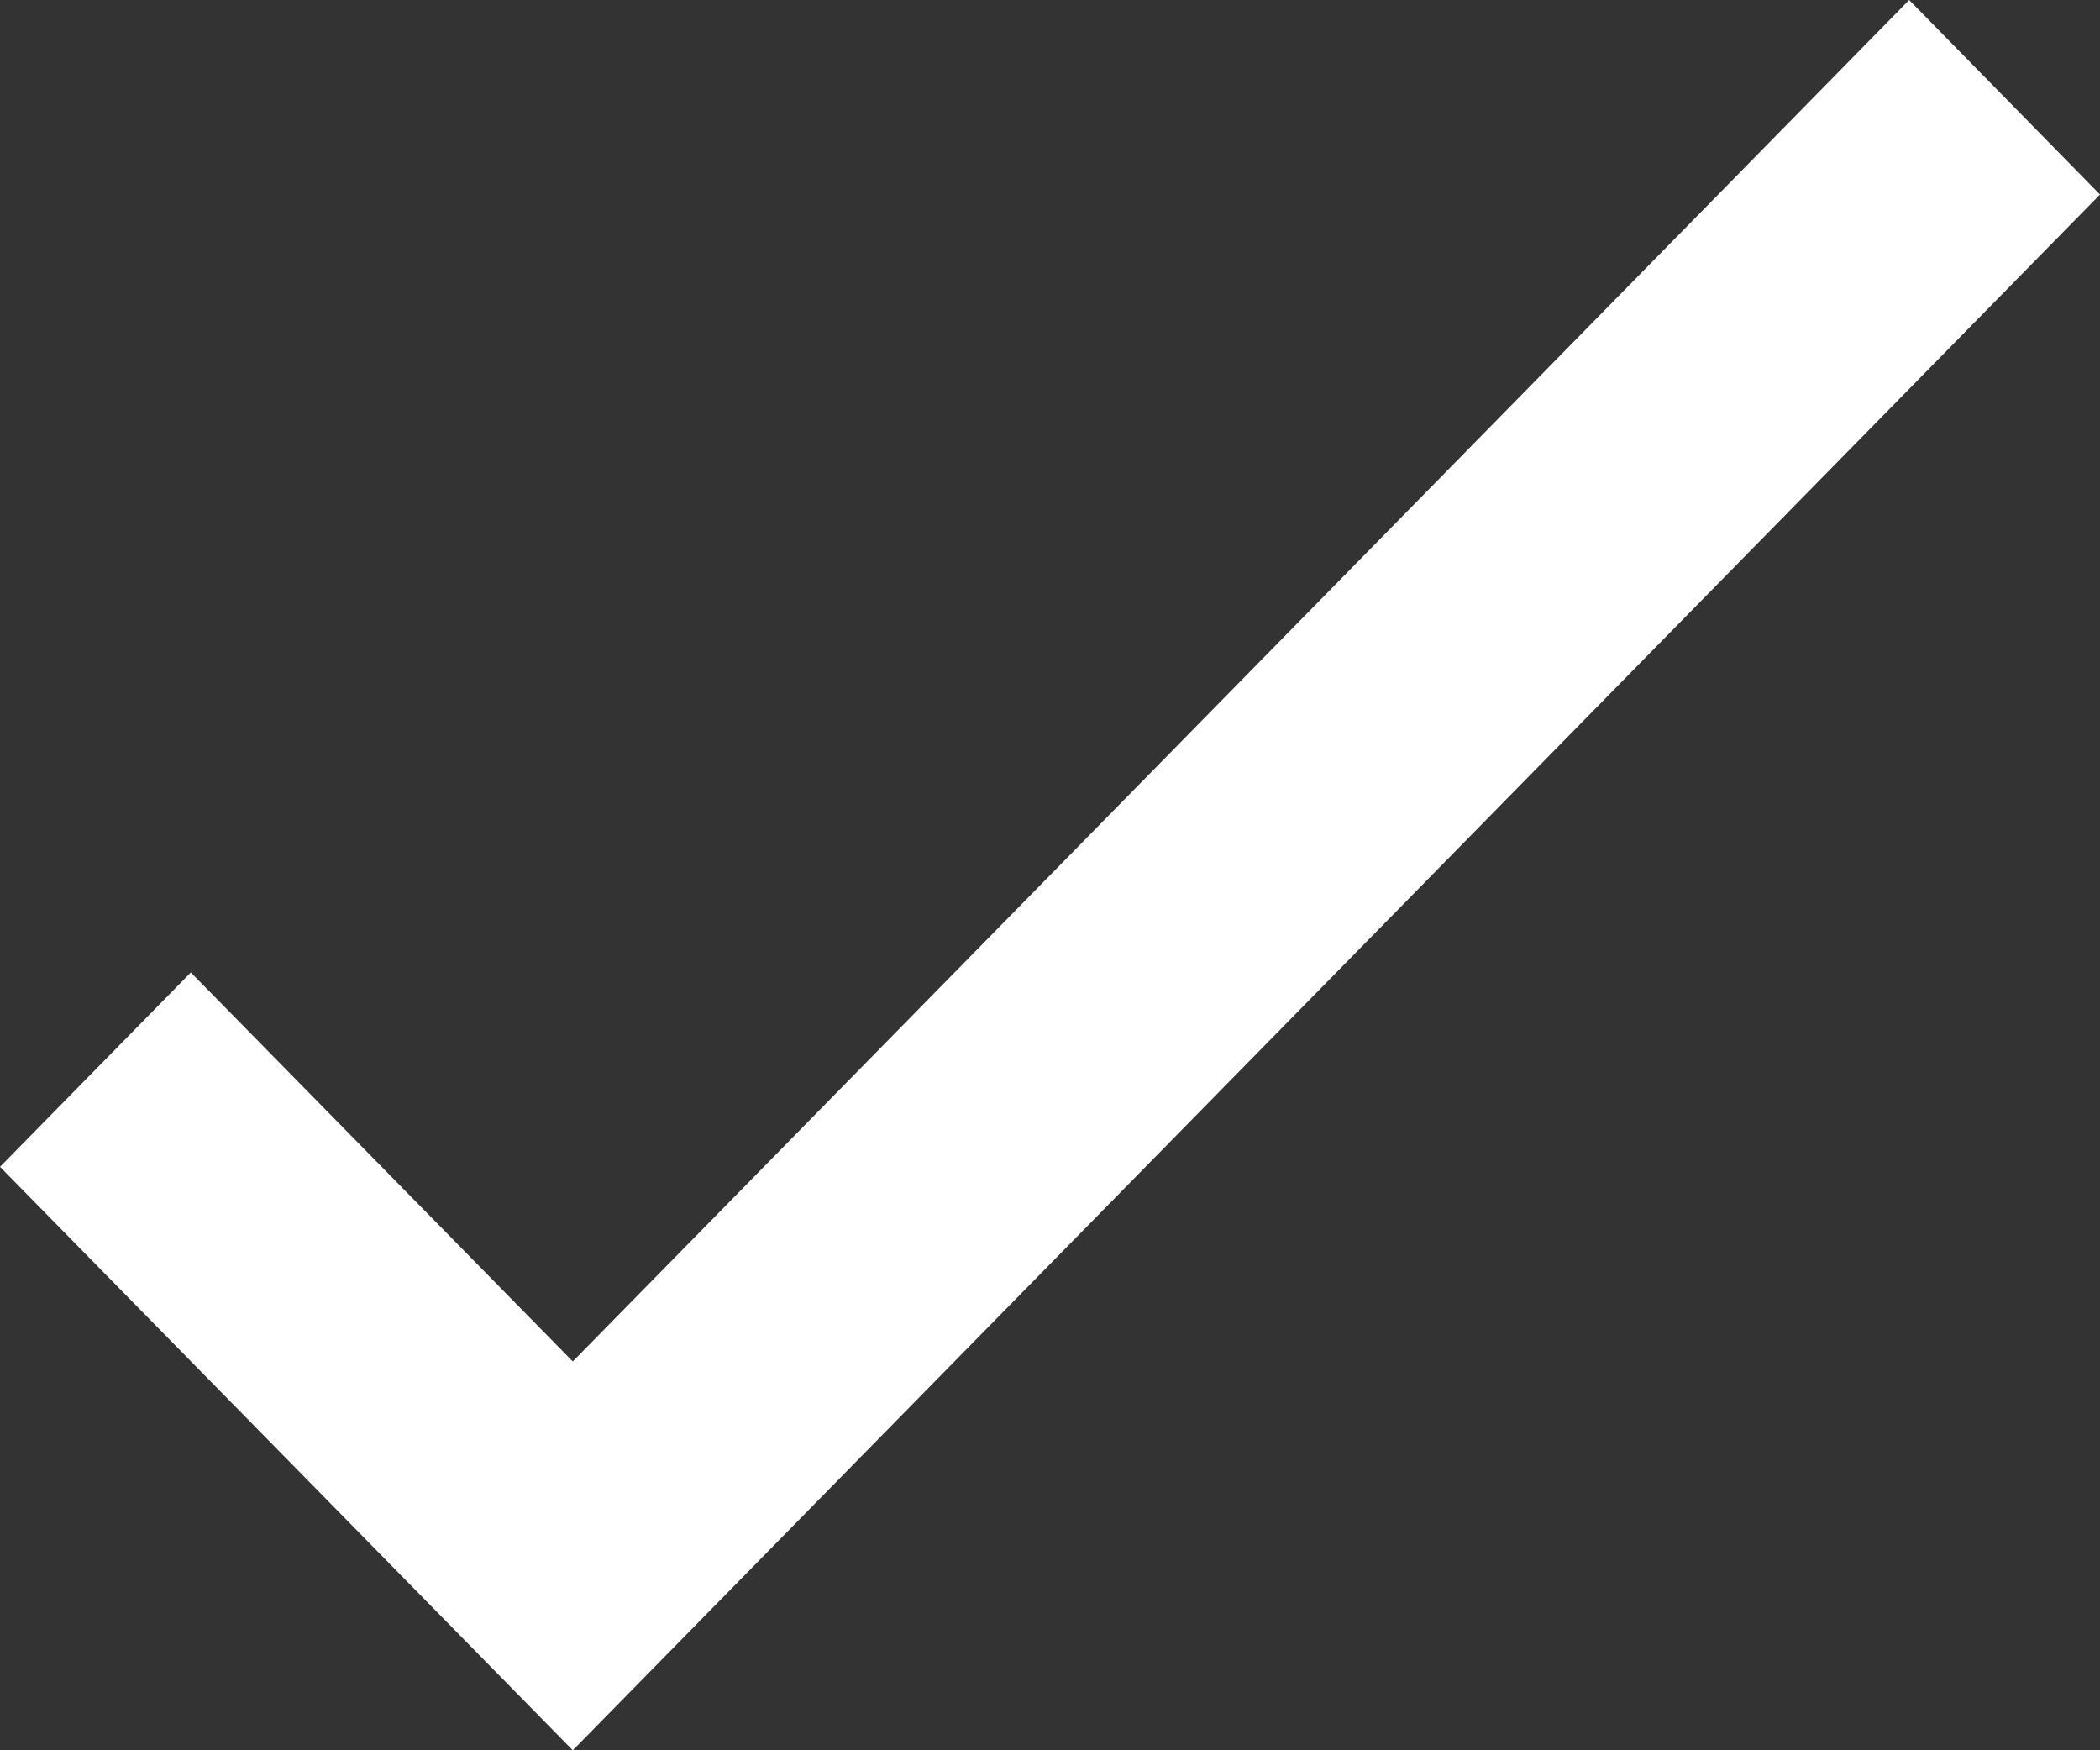 <?xml version="1.0" encoding="UTF-8"?>
<!DOCTYPE svg PUBLIC "-//W3C//DTD SVG 1.1//EN"
  "http://www.w3.org/Graphics/SVG/1.1/DTD/svg11.dtd">
<svg width="24px" height="20px" viewBox="0 0 24 20" version="1.1" xmlns="http://www.w3.org/2000/svg" xmlns:xlink="http://www.w3.org/1999/xlink">
    <rect x="0" y="0" width="24" height="20" fill="#333333" stroke="none"/>
    <!-- Generator: Sketch 45.2 (43514) - http://www.bohemiancoding.com/sketch -->
    <title>Page 1</title>
    <desc>Created with Sketch.</desc>
    <defs></defs>
    <g id="Pages" stroke="none" stroke-width="1" fill="none" fill-rule="evenodd">
        <g id="01/06/01-Collection" transform="translate(-738, -4080)" fill="#FFFFFF">
            <g id="Stacked-Group-3" transform="translate(670, 3301)">
                <g id="Group-5" transform="translate(4, 0)">
                    <g id="Stacked-Group-2" transform="translate(60, 542)">
                        <g id="signup-for-newsletter" transform="translate(0, 237)">
                            <g id="Group-16">
                                <polygon id="Page-1" points="10.546 20 4 13.333 6.181 11.112 10.546 15.557 25.819 0 28 2.223"></polygon>
                            </g>
                        </g>
                    </g>
                </g>
            </g>
        </g>
    </g>
</svg>
